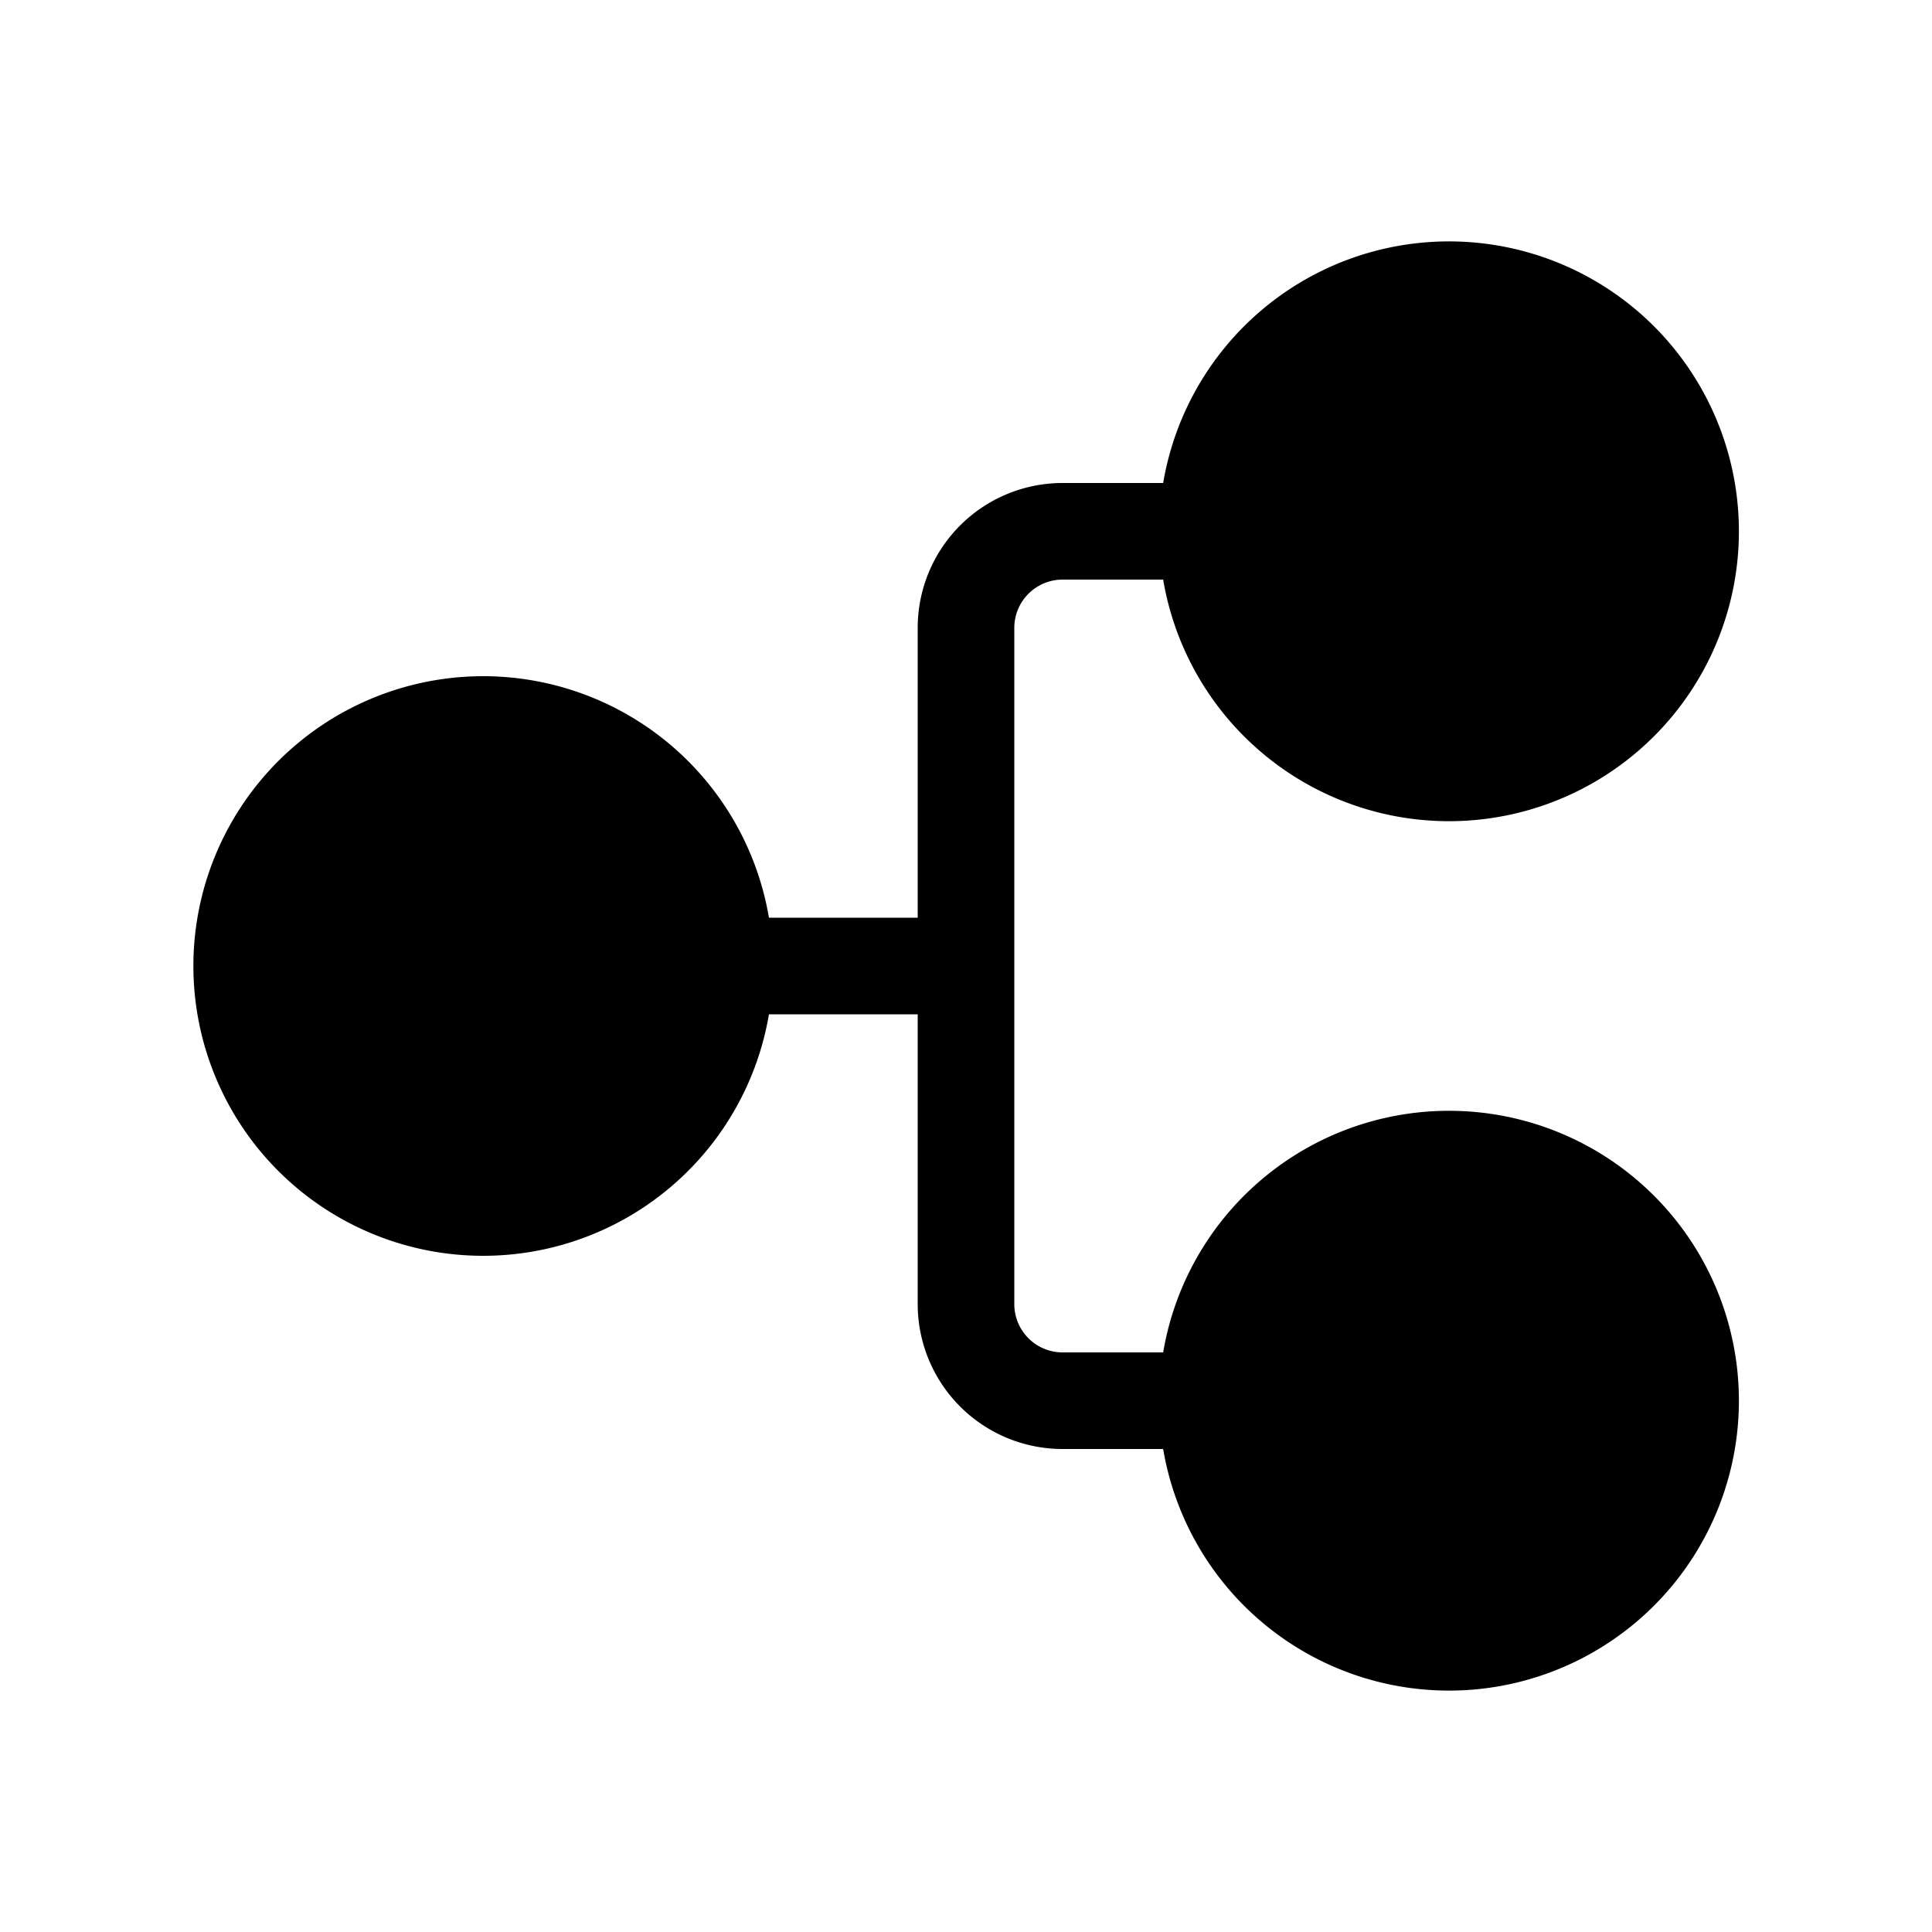 <svg xmlns="http://www.w3.org/2000/svg" xmlns:xlink="http://www.w3.org/1999/xlink" width="20" height="20" viewBox="0 0 20 20"><path fill="currentColor" d="M5 13a3 3 0 1 1 2.96-3.5H9.5v-3A1.5 1.5 0 0 1 11 5h1.041a3.001 3.001 0 1 1 0 1H11a.5.5 0 0 0-.5.5v7a.5.5 0 0 0 .5.5h1.041a3.001 3.001 0 1 1 0 1H11a1.5 1.5 0 0 1-1.5-1.5v-3H7.96A3 3 0 0 1 5 13"/></svg>